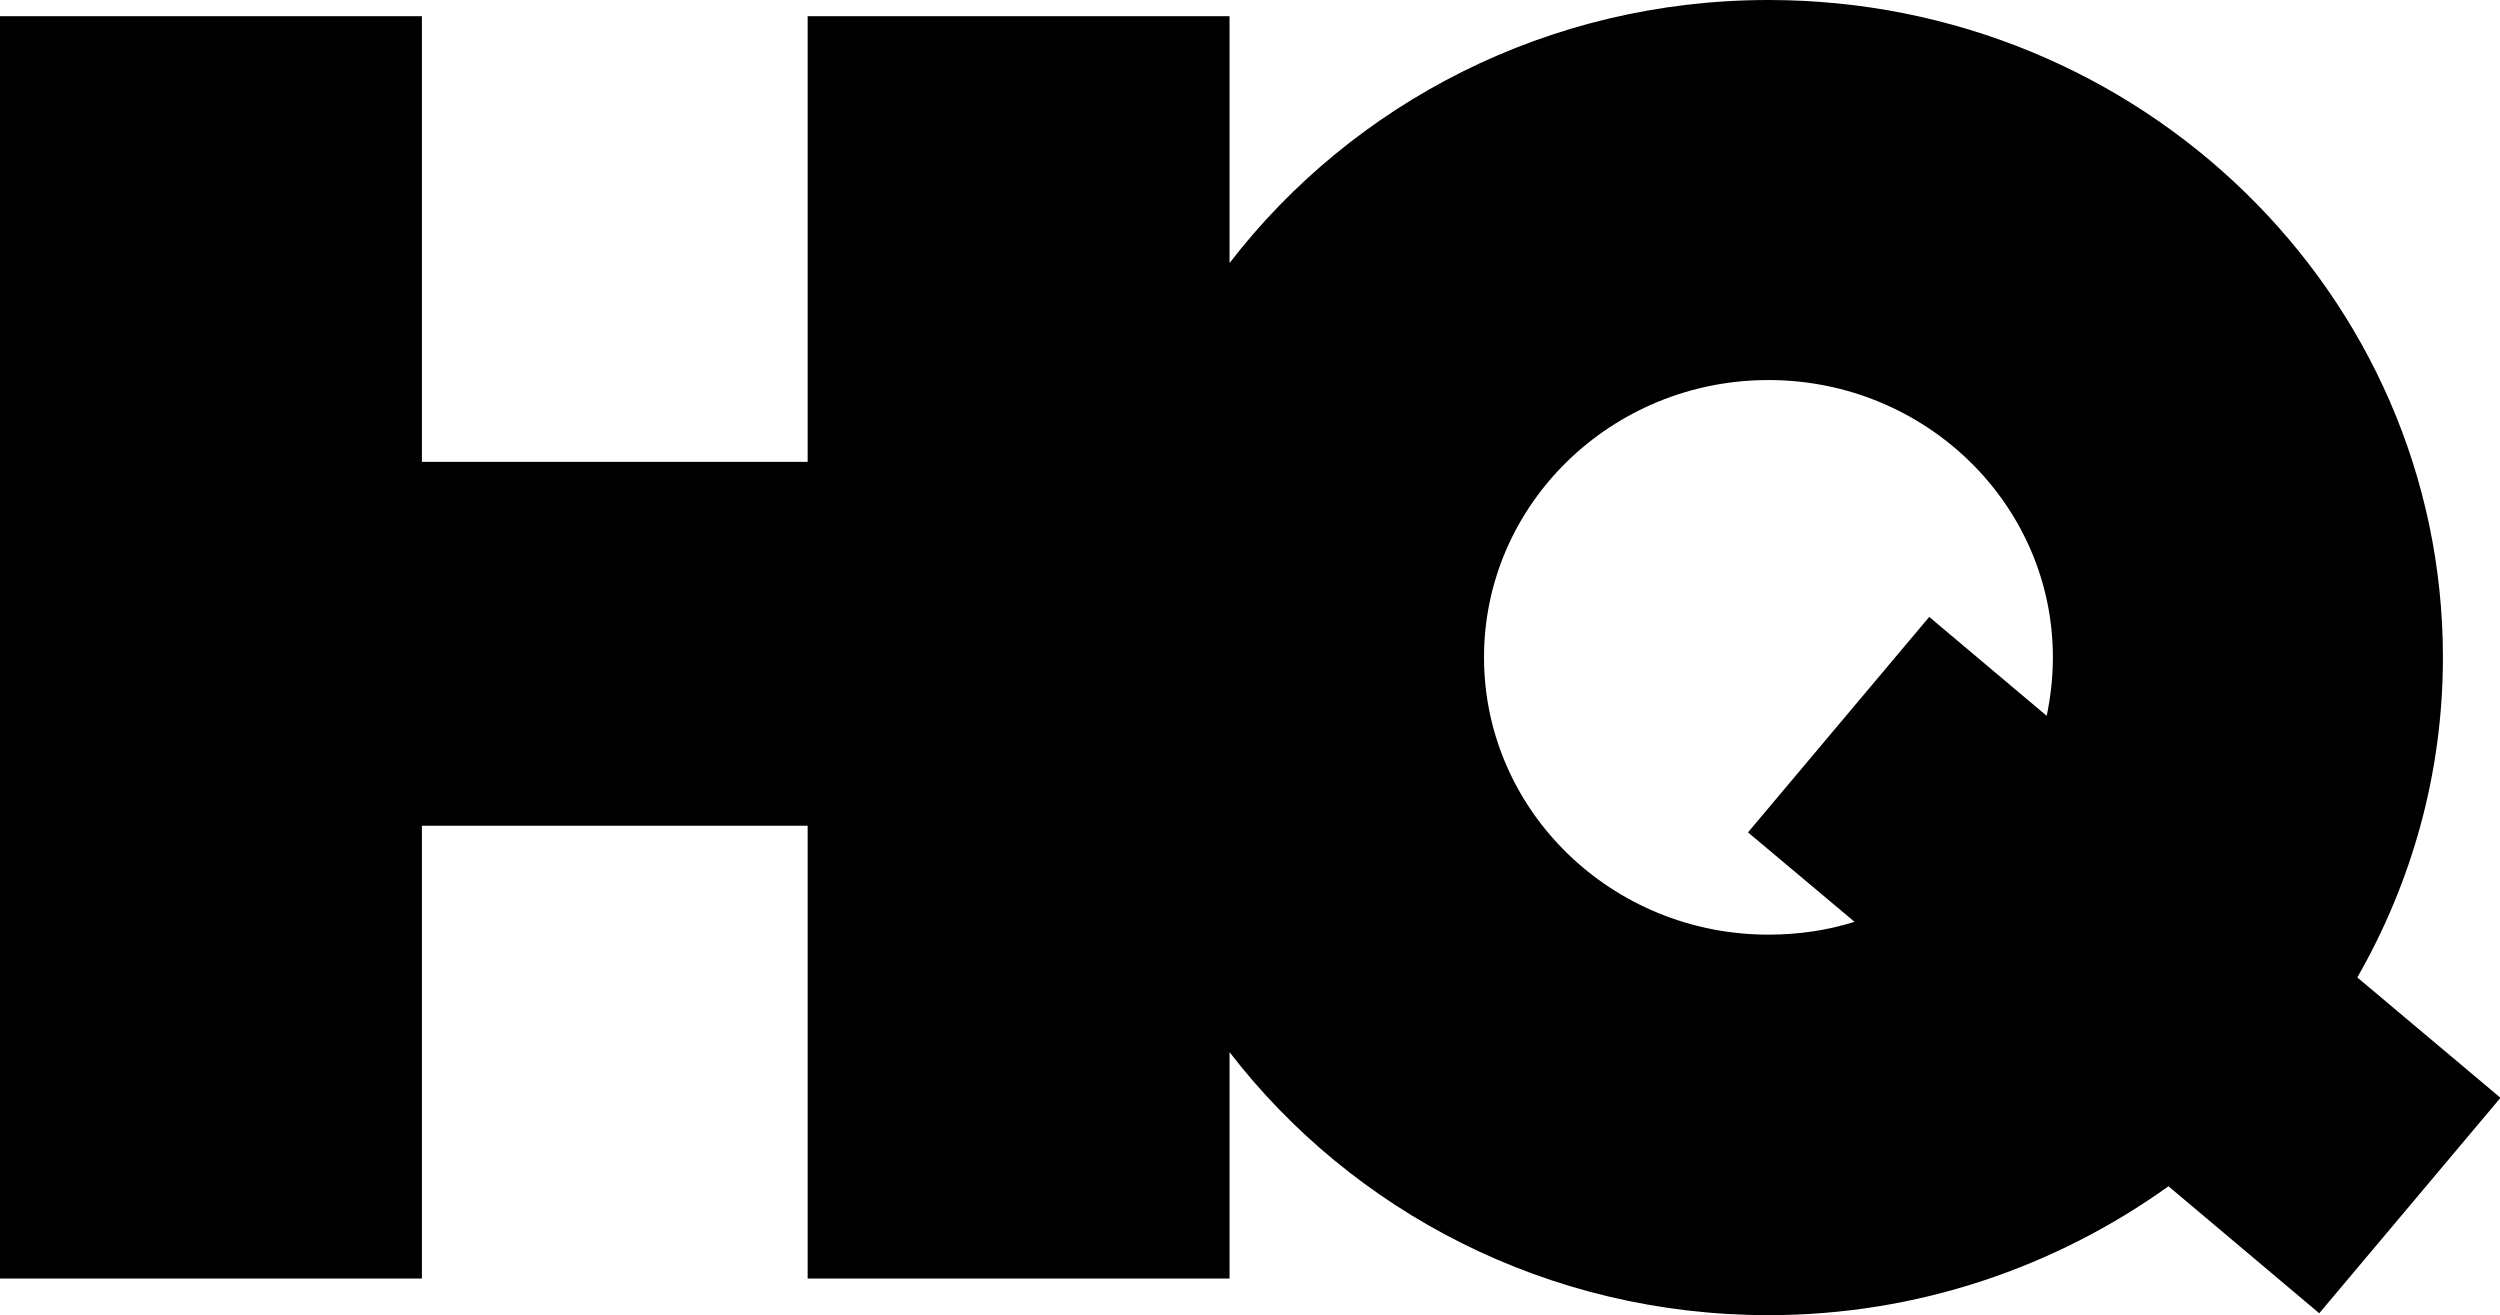 <?xml version="1.0" encoding="utf-8"?>
<svg class="logo" fill="#000000" version="1.1" xmlns="http://www.w3.org/2000/svg" xmlns:xlink="http://www.w3.org/1999/xlink" viewBox="0 0 525.6 276.5" xml:space="preserve">
	<g>
		<path d="M495.6,205.5c11.4-19.9,18-42.8,18-67.3C513.6,61.9,450.1,0,371.8,0c-46.3,0-87.4,21.7-113.3,55.3V3.4h-88.7v93.7H88.7V3.4
			H0v265.4h88.7v-95.2h81.1v95.2h88.7v-47.6c25.8,33.5,66.9,55.3,113.3,55.3c31.5,0,60.5-10.2,84.1-27.1l31.7,26.7l38.1-45.3
			L495.6,205.5z M430.3,150.5l-24.7-20.8L367.5,175l22.4,18.8c-5.7,1.8-11.8,2.7-18.1,2.7c-33,0-59.8-26.1-59.8-58.3
			c0-32.2,26.8-58.3,59.8-58.3c33,0,59.8,26.1,59.8,58.3C431.6,142.5,431.1,146.6,430.3,150.5z"/>
	</g>
</svg>
